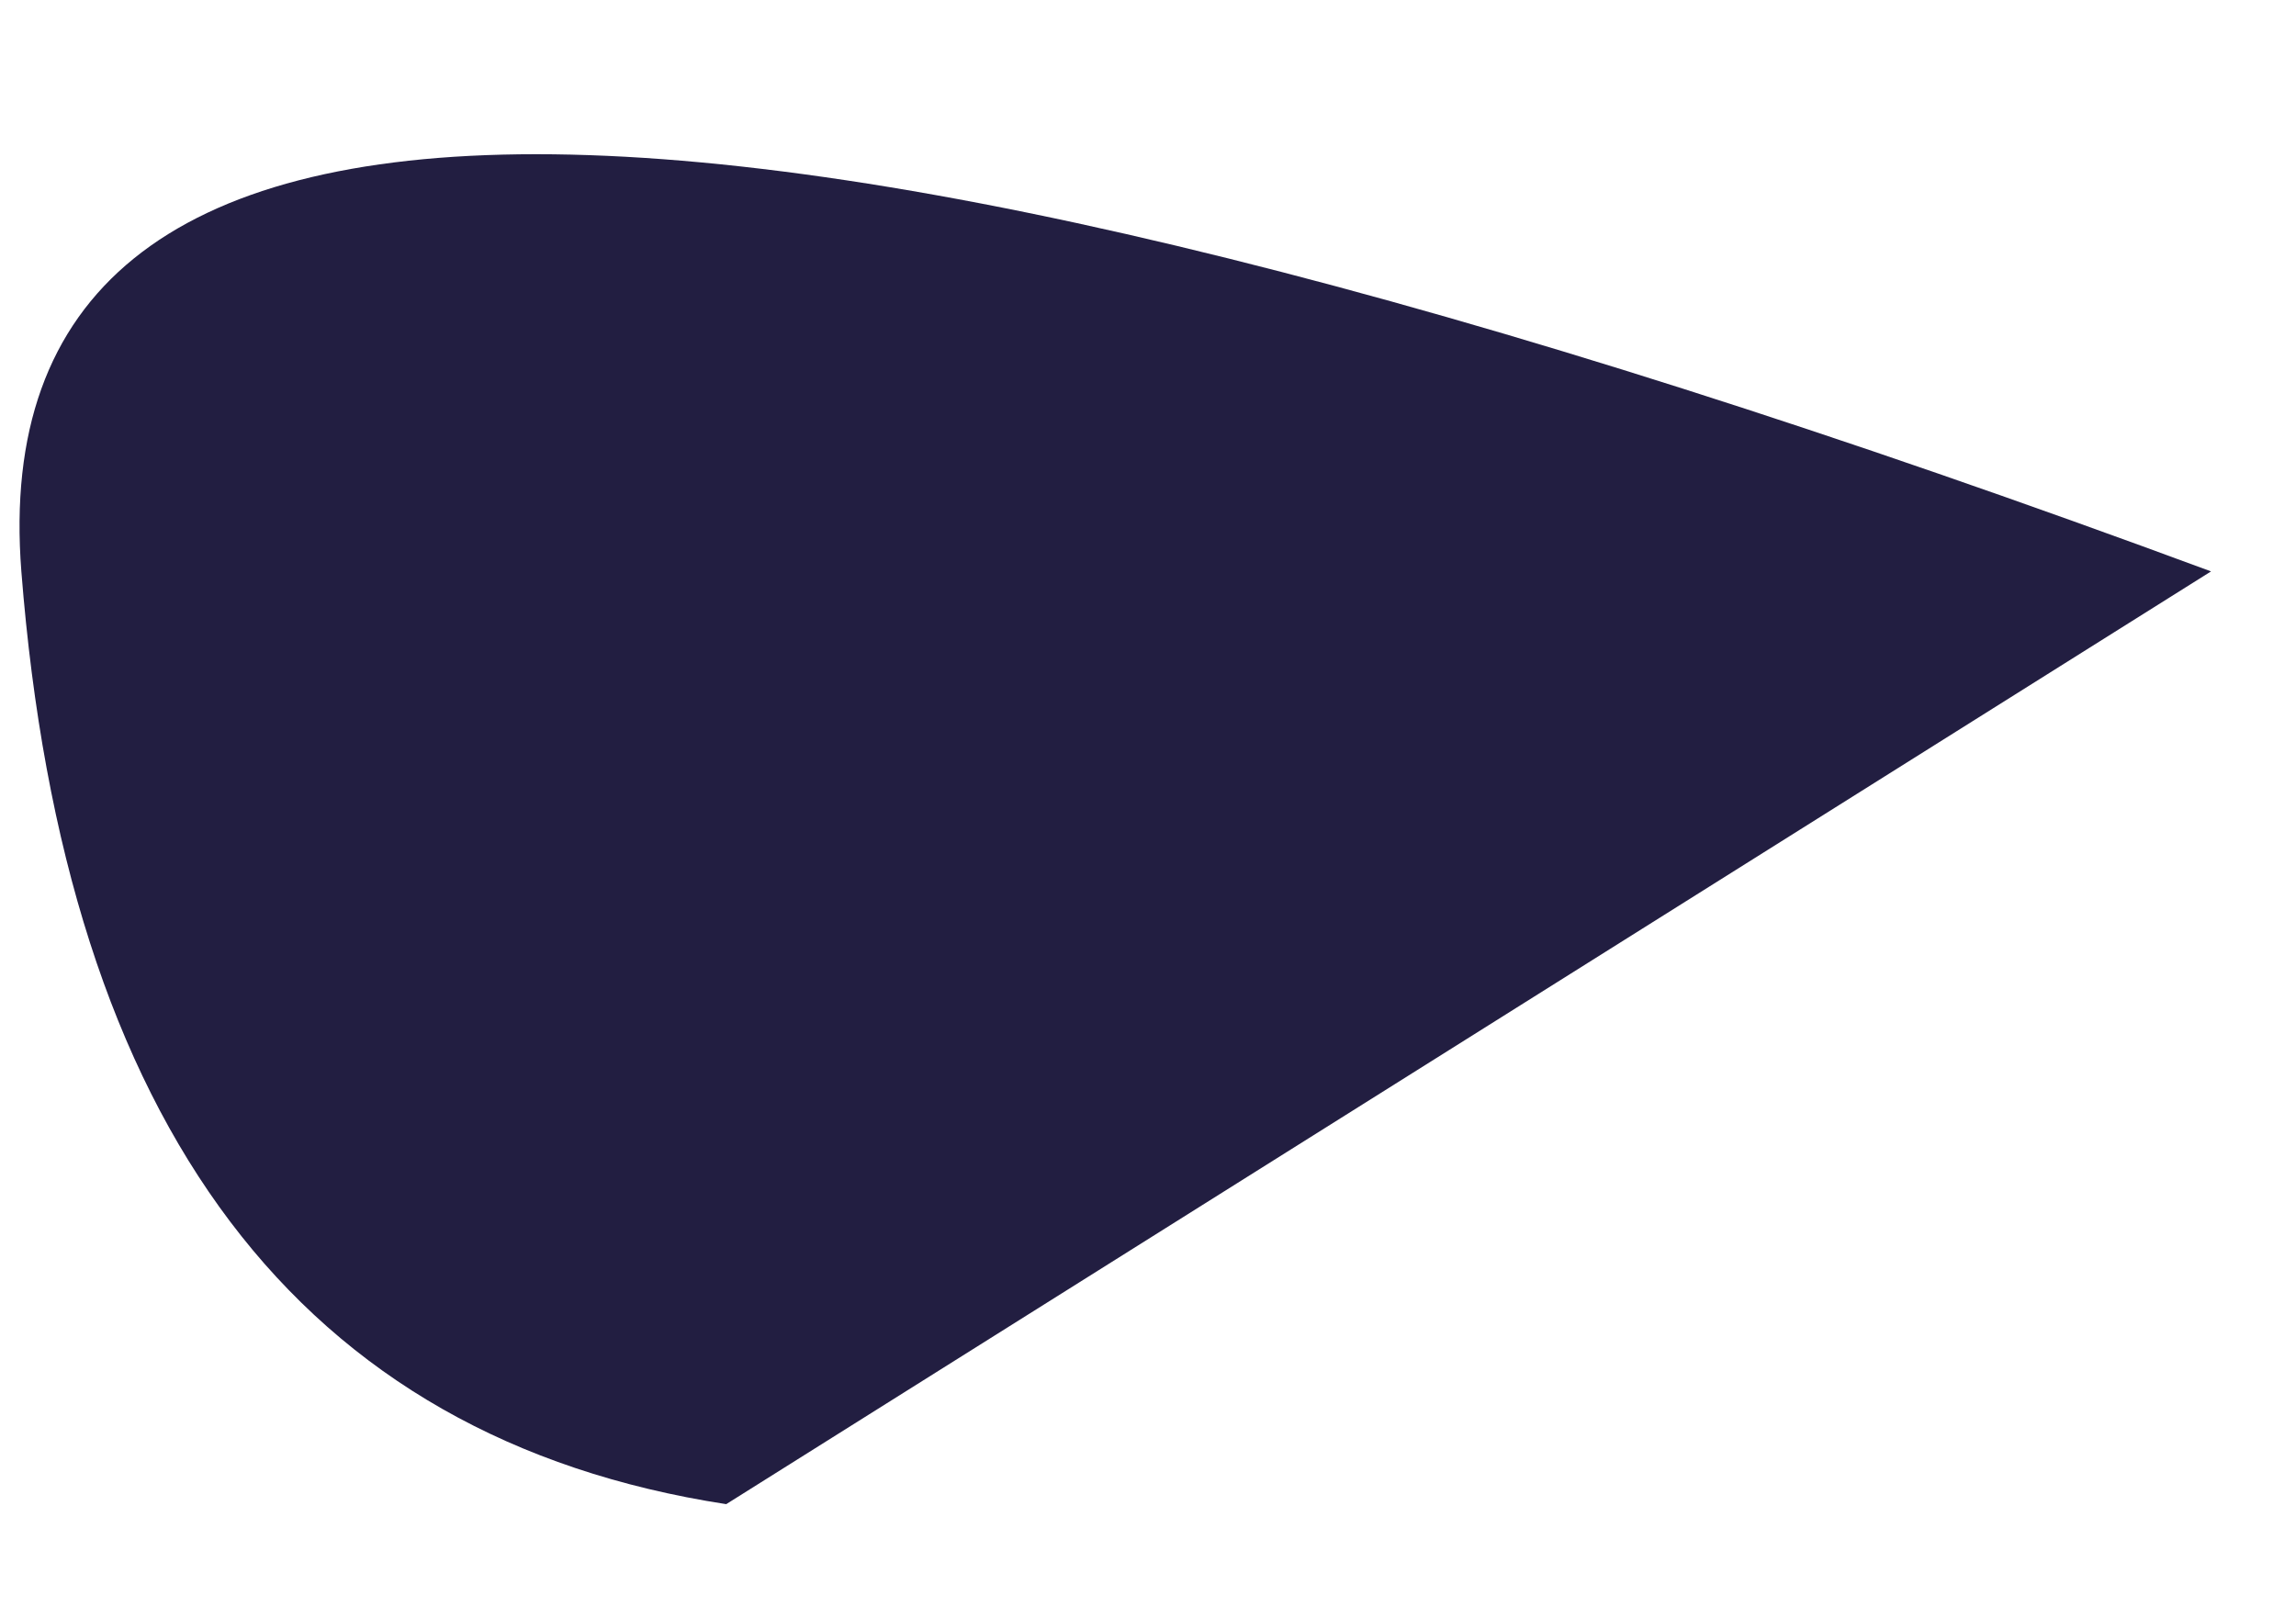 ﻿<?xml version="1.0" encoding="utf-8"?>
<svg version="1.1" xmlns:xlink="http://www.w3.org/1999/xlink" width="10px" height="7px" xmlns="http://www.w3.org/2000/svg">
  <g transform="matrix(1 0 0 1 -105 -259 )">
    <path d="M 9.63 2.489  L 3.163 6.552  C 1.306 6.266  0.283 4.912  0.093 2.489  C -0.096 0.066  3.083 0.066  9.63 2.489  Z " fill-rule="nonzero" fill="#221e41" stroke="none" transform="matrix(1 0 0 1 105 259 )" />
  </g>
</svg>